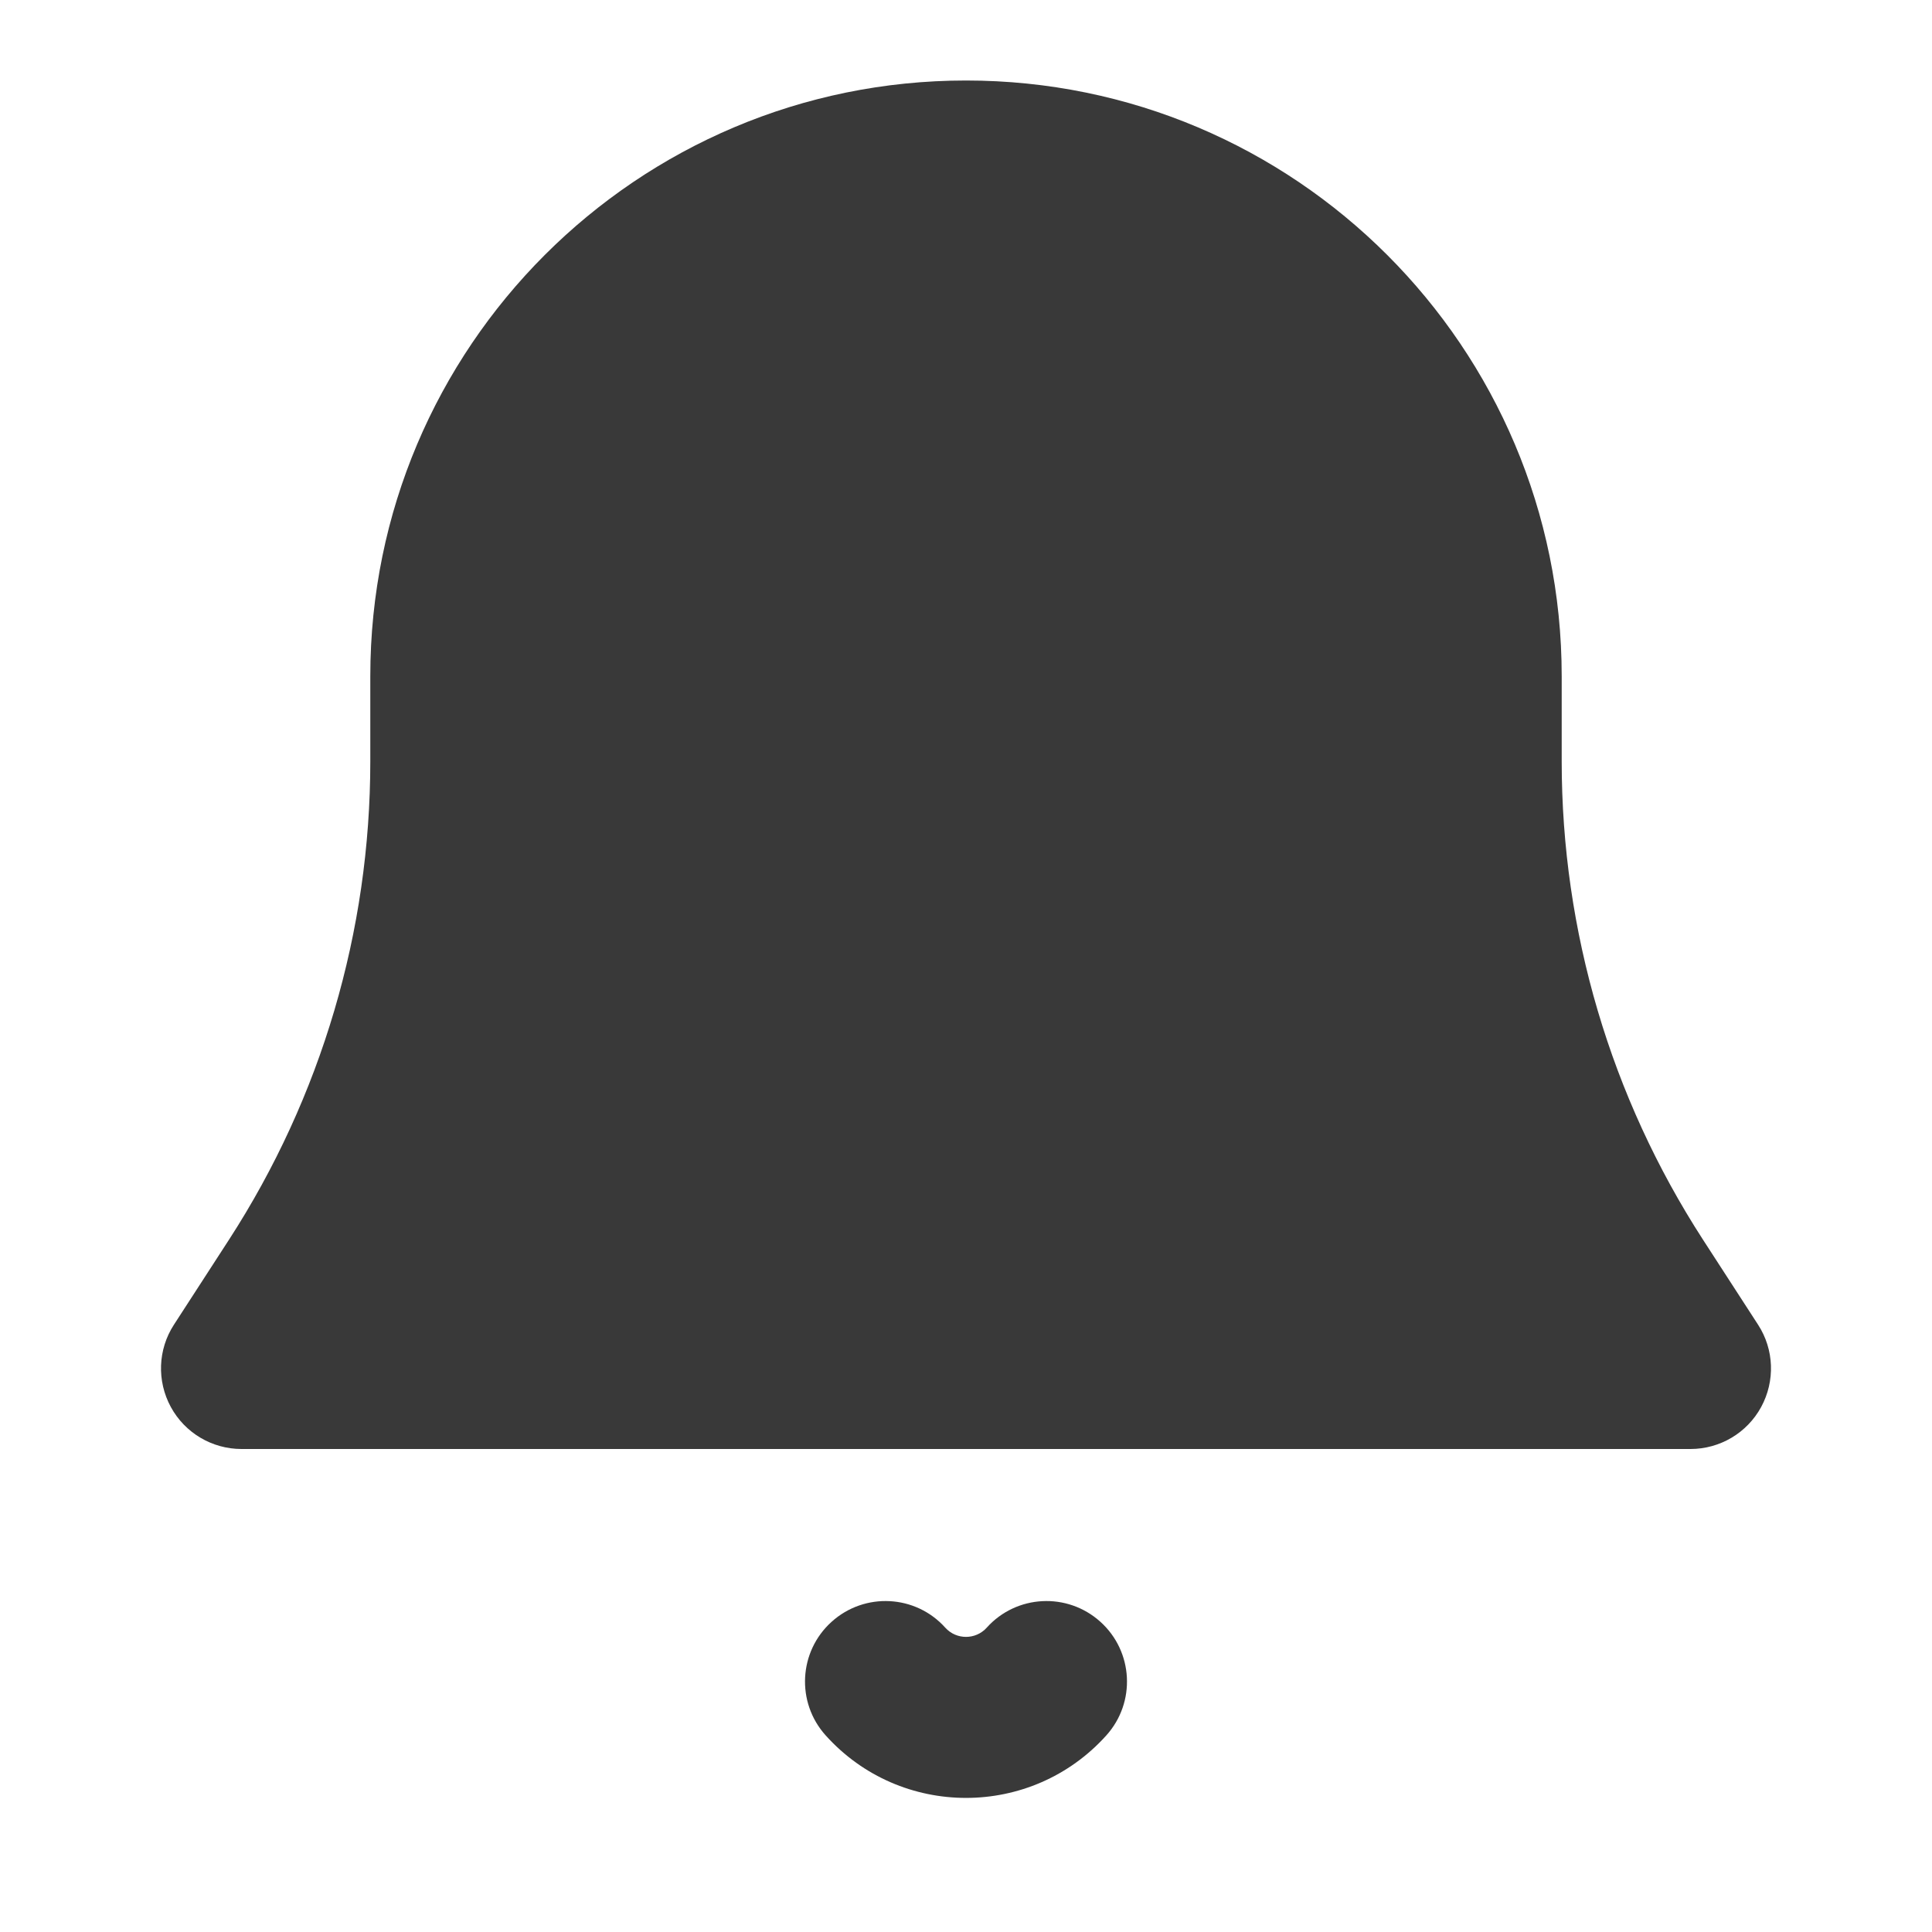 <svg width="24" height="24" viewBox="0 0 24 24" fill="none" xmlns="http://www.w3.org/2000/svg">
<path d="M5.6 9.458V8.4C5.6 4.865 8.465 2 12 2C15.535 2 18.4 4.865 18.4 8.4V9.458C18.4 11.758 19.065 14.01 20.315 15.941L21 17H3L3.685 15.941C4.935 14.01 5.6 11.758 5.6 9.458Z" fill="#393939"/>
<path fill-rule="evenodd" clip-rule="evenodd" d="M12 3C9.018 3 6.6 5.418 6.6 8.4V9.458C6.6 11.761 5.985 14.019 4.823 16H19.177C18.015 14.019 17.4 11.761 17.4 9.458V8.4C17.4 5.418 14.982 3 12 3ZM4.6 8.4C4.6 4.313 7.913 1 12 1C16.087 1 19.4 4.313 19.4 8.4V9.458C19.4 11.566 20.009 13.628 21.154 15.398C21.154 15.398 21.154 15.398 21.154 15.398L21.84 16.457C22.039 16.764 22.053 17.156 21.878 17.478C21.703 17.8 21.366 18 21 18H3C2.634 18 2.297 17.8 2.122 17.478C1.947 17.156 1.961 16.764 2.16 16.457L2.846 15.398C3.991 13.628 4.6 11.566 4.6 9.458V8.4Z" fill="#393939"/>
<path fill-rule="evenodd" clip-rule="evenodd" d="M10.331 20.146C10.742 19.776 11.374 19.809 11.743 20.22C11.88 20.372 12.12 20.372 12.257 20.22C12.626 19.809 13.258 19.776 13.669 20.146C14.079 20.515 14.113 21.147 13.743 21.558C12.812 22.593 11.188 22.593 10.257 21.558C9.887 21.147 9.921 20.515 10.331 20.146Z" fill="#393939"/>
</svg>
